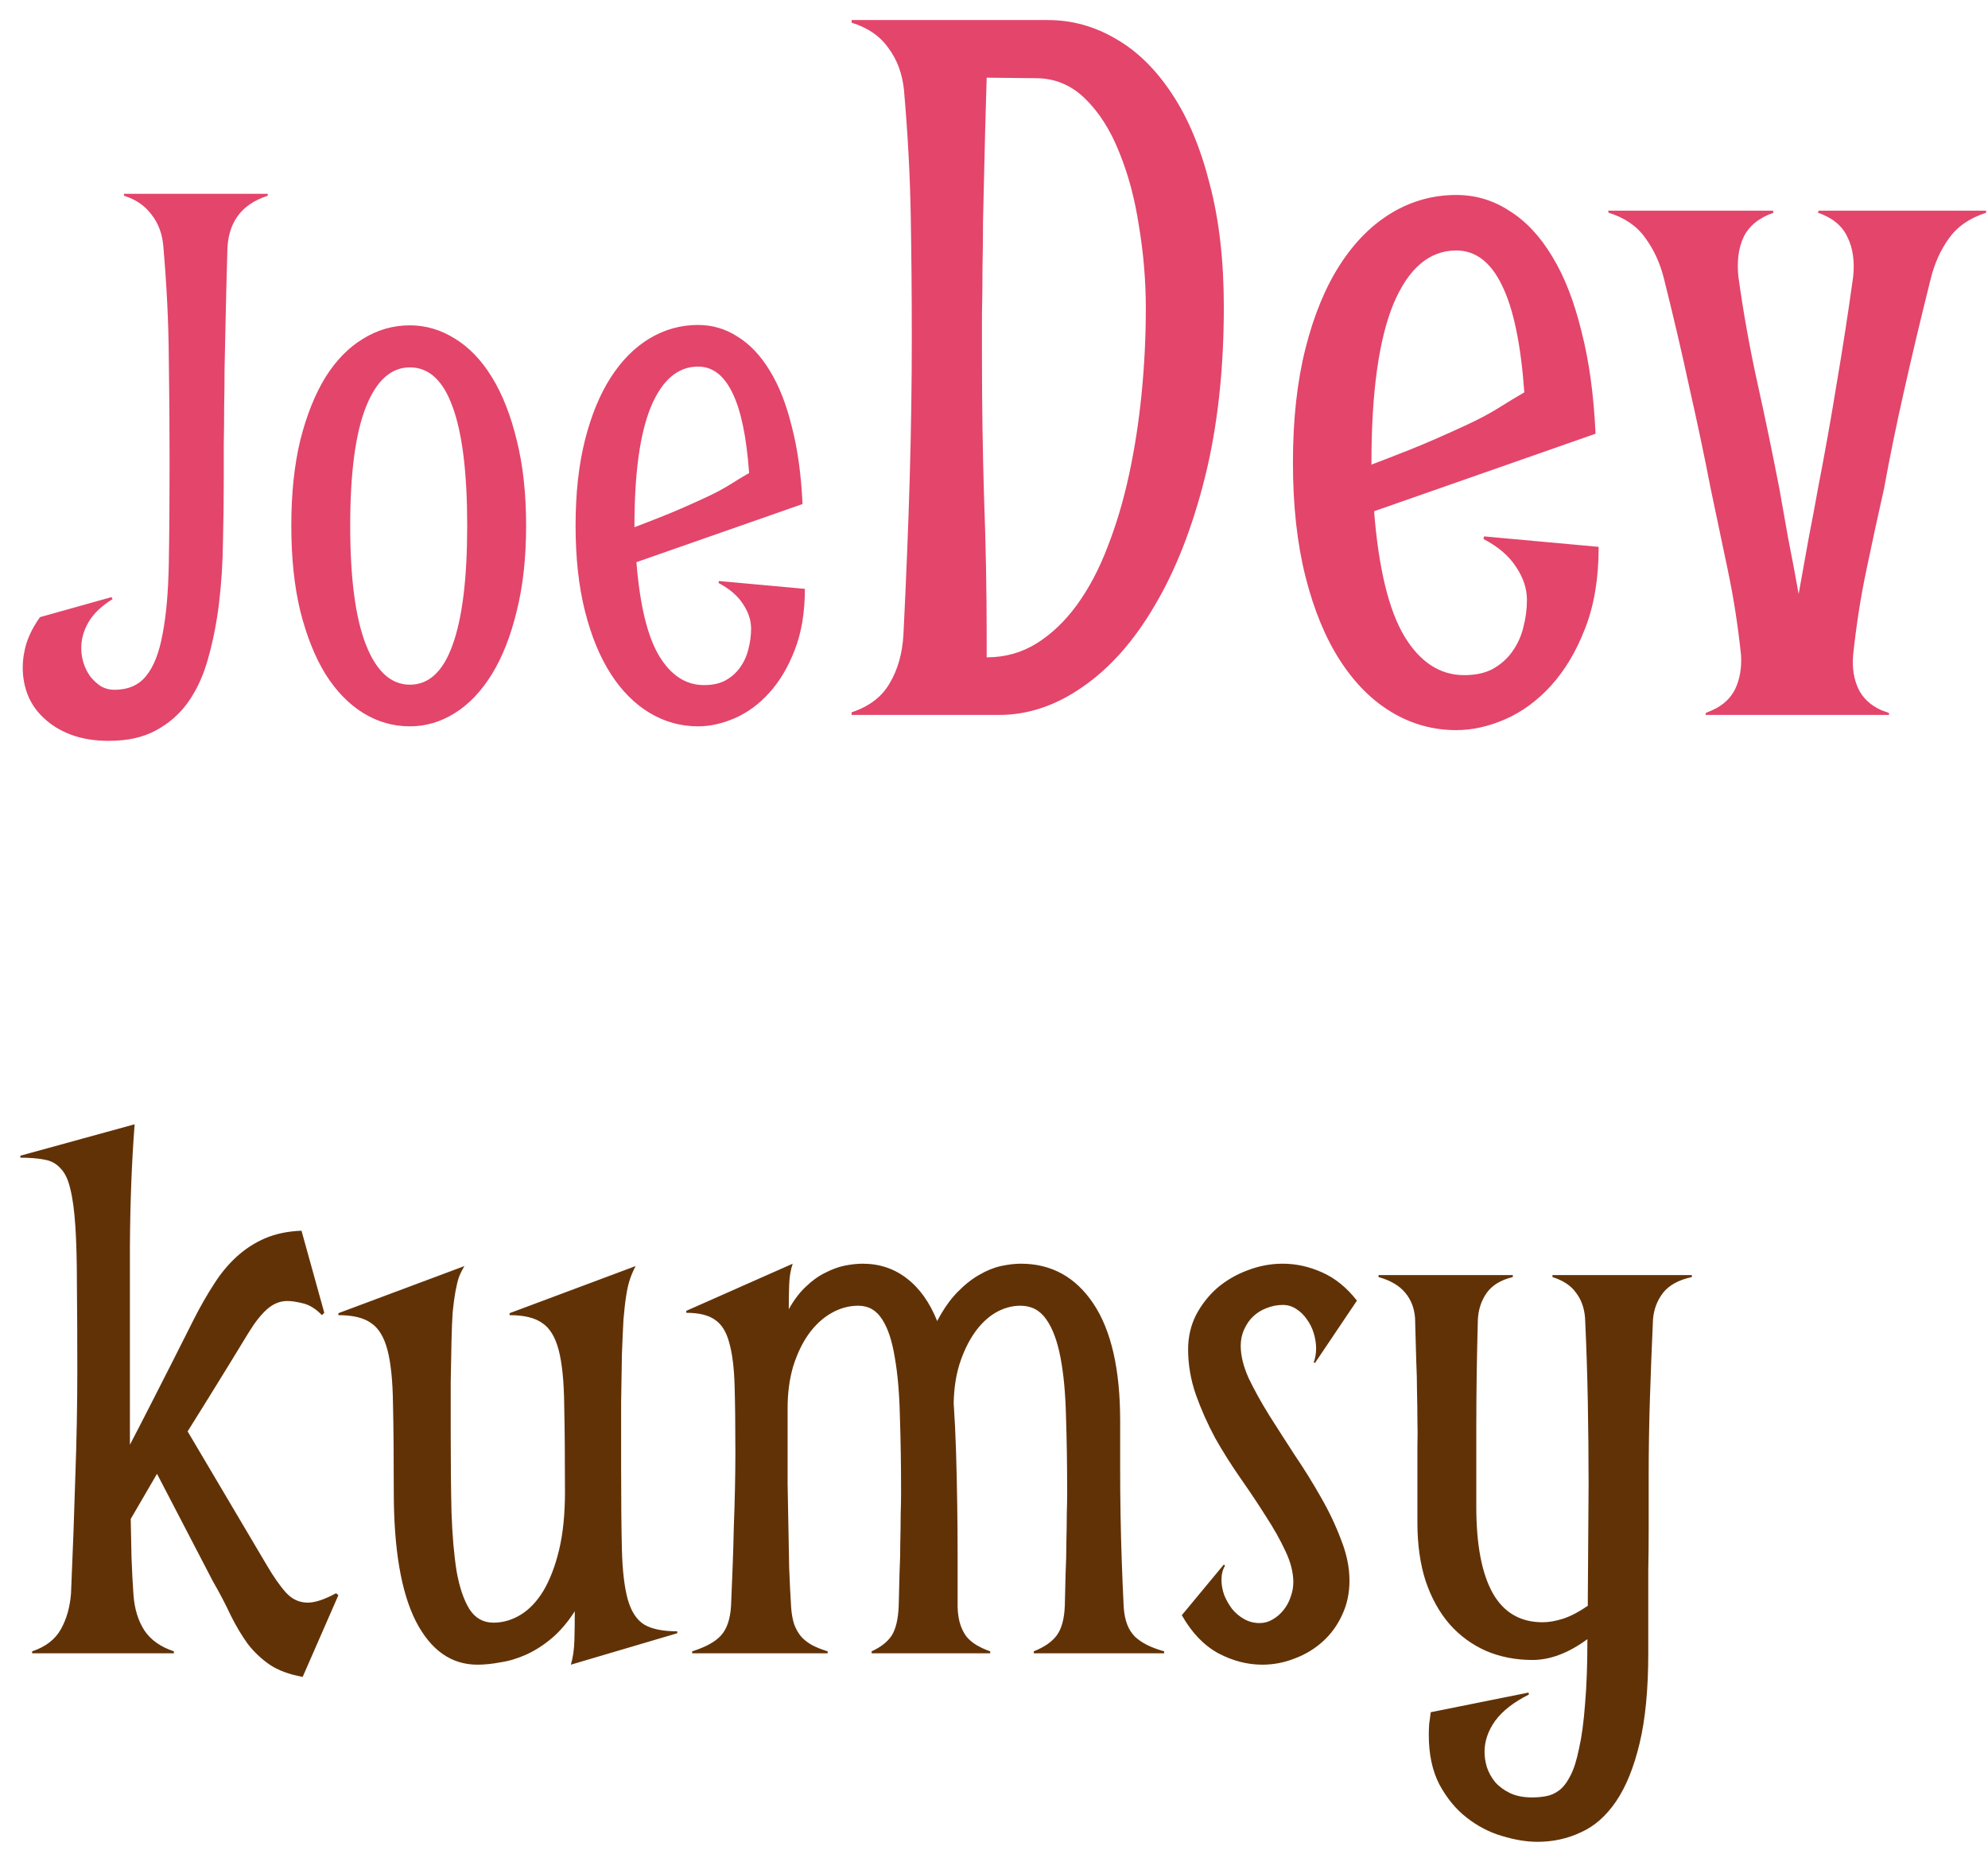 <svg width="89" height="83" viewBox="0 0 89 83" fill="none" xmlns="http://www.w3.org/2000/svg">
<path d="M5.113 30.875C5.734 30.875 6.209 30.67 6.537 30.26C6.877 29.85 7.123 29.229 7.275 28.396C7.439 27.564 7.533 26.51 7.557 25.232C7.58 23.955 7.592 22.455 7.592 20.732C7.592 19.162 7.58 17.586 7.557 16.004C7.545 14.422 7.463 12.758 7.311 11.012C7.264 10.461 7.088 9.992 6.783 9.605C6.49 9.207 6.08 8.926 5.553 8.762V8.674H11.986V8.762C10.779 9.148 10.176 9.998 10.176 11.31C10.141 12.506 10.111 13.701 10.088 14.896C10.076 15.412 10.065 15.951 10.053 16.514C10.053 17.064 10.047 17.621 10.035 18.184C10.035 18.746 10.029 19.303 10.018 19.854C10.018 20.393 10.018 20.902 10.018 21.383C10.018 22.332 10.006 23.287 9.982 24.248C9.971 25.197 9.912 26.111 9.807 26.99C9.701 27.857 9.543 28.666 9.332 29.416C9.133 30.166 8.84 30.822 8.453 31.385C8.066 31.936 7.58 32.369 6.994 32.685C6.42 33.002 5.711 33.16 4.867 33.16C4.246 33.16 3.695 33.072 3.215 32.897C2.734 32.721 2.33 32.48 2.002 32.176C1.674 31.883 1.428 31.543 1.264 31.156C1.1 30.758 1.018 30.336 1.018 29.891C1.018 29.516 1.076 29.141 1.193 28.766C1.322 28.379 1.521 27.998 1.791 27.623L4.99 26.727L5.043 26.814C4.551 27.119 4.193 27.459 3.971 27.834C3.748 28.209 3.637 28.602 3.637 29.012C3.637 29.234 3.672 29.457 3.742 29.68C3.812 29.902 3.912 30.102 4.041 30.277C4.182 30.453 4.34 30.6 4.516 30.717C4.703 30.822 4.902 30.875 5.113 30.875ZM15.678 23.527C15.678 25.883 15.912 27.658 16.381 28.854C16.85 30.049 17.506 30.646 18.35 30.646C19.205 30.646 19.844 30.049 20.266 28.854C20.699 27.658 20.916 25.883 20.916 23.527C20.916 21.172 20.699 19.402 20.266 18.219C19.844 17.035 19.205 16.443 18.35 16.443C17.506 16.443 16.85 17.035 16.381 18.219C15.912 19.402 15.678 21.172 15.678 23.527ZM13.041 23.527C13.041 22.086 13.176 20.809 13.445 19.695C13.727 18.582 14.102 17.645 14.57 16.883C15.051 16.121 15.613 15.547 16.258 15.16C16.902 14.762 17.6 14.562 18.35 14.562C19.064 14.562 19.738 14.762 20.371 15.16C21.004 15.547 21.555 16.121 22.023 16.883C22.492 17.645 22.861 18.582 23.131 19.695C23.412 20.809 23.553 22.086 23.553 23.527C23.553 24.969 23.412 26.246 23.131 27.359C22.861 28.473 22.492 29.41 22.023 30.172C21.555 30.934 21.004 31.514 20.371 31.912C19.738 32.31 19.064 32.51 18.35 32.51C17.6 32.51 16.902 32.31 16.258 31.912C15.613 31.514 15.051 30.934 14.57 30.172C14.102 29.41 13.727 28.473 13.445 27.359C13.176 26.246 13.041 24.969 13.041 23.527ZM32.184 26.006L36.033 26.357C36.033 27.412 35.881 28.326 35.576 29.1C35.283 29.861 34.902 30.5 34.434 31.016C33.977 31.52 33.467 31.895 32.904 32.141C32.342 32.387 31.791 32.51 31.252 32.51C30.479 32.51 29.758 32.31 29.09 31.912C28.422 31.514 27.842 30.934 27.35 30.172C26.857 29.41 26.471 28.473 26.189 27.359C25.908 26.246 25.768 24.969 25.768 23.527C25.768 22.086 25.908 20.809 26.189 19.695C26.471 18.582 26.857 17.645 27.35 16.883C27.842 16.121 28.422 15.541 29.09 15.143C29.758 14.744 30.479 14.545 31.252 14.545C31.896 14.545 32.488 14.721 33.027 15.072C33.578 15.412 34.059 15.922 34.469 16.602C34.879 17.27 35.207 18.107 35.453 19.115C35.711 20.111 35.869 21.26 35.928 22.561L28.492 25.162C28.645 27.084 28.984 28.484 29.512 29.363C30.039 30.23 30.707 30.664 31.516 30.664C31.902 30.664 32.225 30.594 32.482 30.453C32.752 30.301 32.969 30.107 33.133 29.873C33.309 29.627 33.432 29.357 33.502 29.064C33.584 28.76 33.625 28.449 33.625 28.133C33.625 27.758 33.502 27.389 33.256 27.025C33.022 26.662 32.658 26.352 32.166 26.094L32.184 26.006ZM28.404 23.598C28.744 23.469 29.166 23.305 29.67 23.105C30.174 22.906 30.807 22.631 31.568 22.279C32.002 22.08 32.377 21.881 32.693 21.682C33.01 21.482 33.291 21.312 33.537 21.172C33.42 19.543 33.168 18.342 32.781 17.568C32.406 16.795 31.896 16.408 31.252 16.408C30.35 16.408 29.646 17.006 29.143 18.201C28.65 19.396 28.404 21.172 28.404 23.527V23.598ZM46.914 0.898C47.992 0.898 49.008 1.18 49.961 1.742C50.914 2.289 51.75 3.109 52.469 4.203C53.188 5.281 53.75 6.625 54.156 8.234C54.578 9.828 54.789 11.664 54.789 13.742C54.789 16.555 54.508 19.094 53.945 21.359C53.383 23.609 52.633 25.523 51.695 27.102C50.773 28.68 49.703 29.891 48.484 30.734C47.281 31.578 46.031 32 44.734 32H38.125V31.883C38.922 31.617 39.492 31.18 39.836 30.57C40.195 29.961 40.398 29.242 40.445 28.414C40.57 25.898 40.664 23.562 40.727 21.406C40.789 19.25 40.82 17.148 40.82 15.102C40.82 13.273 40.805 11.461 40.773 9.664C40.742 7.867 40.641 5.984 40.469 4.016C40.391 3.281 40.156 2.656 39.766 2.141C39.391 1.609 38.844 1.234 38.125 1.016V0.898H46.914ZM44.172 29.422C45 29.422 45.75 29.211 46.422 28.789C47.094 28.367 47.695 27.789 48.227 27.055C48.758 26.32 49.211 25.461 49.586 24.477C49.977 23.477 50.297 22.398 50.547 21.242C50.797 20.086 50.984 18.875 51.109 17.609C51.234 16.344 51.297 15.078 51.297 13.812C51.297 12.578 51.195 11.352 50.992 10.133C50.805 8.898 50.508 7.789 50.102 6.805C49.711 5.82 49.203 5.023 48.578 4.414C47.953 3.805 47.219 3.5 46.375 3.5L44.172 3.477C44.125 4.961 44.086 6.445 44.055 7.93C44.039 8.57 44.023 9.234 44.008 9.922C44.008 10.609 44 11.305 43.984 12.008C43.984 12.711 43.977 13.398 43.961 14.07C43.961 14.742 43.961 15.375 43.961 15.969C43.961 18.094 43.992 20.195 44.055 22.273C44.133 24.352 44.172 26.43 44.172 28.508V29.422ZM66.438 24.008L71.57 24.477C71.57 25.883 71.367 27.102 70.961 28.133C70.57 29.148 70.062 30 69.438 30.688C68.828 31.359 68.148 31.859 67.398 32.188C66.648 32.516 65.914 32.68 65.195 32.68C64.164 32.68 63.203 32.414 62.312 31.883C61.422 31.352 60.648 30.578 59.992 29.562C59.336 28.547 58.82 27.297 58.445 25.812C58.07 24.328 57.883 22.625 57.883 20.703C57.883 18.781 58.07 17.078 58.445 15.594C58.82 14.109 59.336 12.859 59.992 11.844C60.648 10.828 61.422 10.055 62.312 9.523C63.203 8.992 64.164 8.727 65.195 8.727C66.055 8.727 66.844 8.961 67.562 9.43C68.297 9.883 68.938 10.562 69.484 11.469C70.031 12.359 70.469 13.477 70.797 14.82C71.141 16.148 71.352 17.68 71.43 19.414L61.516 22.883C61.719 25.445 62.172 27.312 62.875 28.484C63.578 29.641 64.469 30.219 65.547 30.219C66.062 30.219 66.492 30.125 66.836 29.938C67.195 29.734 67.484 29.477 67.703 29.164C67.938 28.836 68.102 28.477 68.195 28.086C68.305 27.68 68.359 27.266 68.359 26.844C68.359 26.344 68.195 25.852 67.867 25.367C67.555 24.883 67.07 24.469 66.414 24.125L66.438 24.008ZM61.398 20.797C61.852 20.625 62.414 20.406 63.086 20.141C63.758 19.875 64.602 19.508 65.617 19.039C66.195 18.773 66.695 18.508 67.117 18.242C67.539 17.977 67.914 17.75 68.242 17.562C68.086 15.391 67.75 13.789 67.234 12.758C66.734 11.727 66.055 11.211 65.195 11.211C63.992 11.211 63.055 12.008 62.383 13.602C61.727 15.195 61.398 17.562 61.398 20.703V20.797ZM76.375 31.906L76.656 31.789C77.141 31.57 77.484 31.25 77.688 30.828C77.891 30.391 77.977 29.891 77.945 29.328C77.805 28 77.609 26.742 77.359 25.555C77.109 24.352 76.852 23.125 76.586 21.875C76.305 20.422 75.992 18.938 75.648 17.422C75.32 15.891 74.938 14.25 74.5 12.5C74.328 11.797 74.047 11.18 73.656 10.648C73.281 10.117 72.734 9.742 72.016 9.523L71.992 9.43H79.375L79.398 9.523C78.758 9.742 78.312 10.102 78.062 10.602C77.828 11.102 77.75 11.703 77.828 12.406C78.047 13.984 78.328 15.555 78.672 17.117C79.016 18.664 79.344 20.242 79.656 21.852C79.781 22.555 79.914 23.305 80.055 24.102C80.211 24.883 80.367 25.711 80.523 26.586C80.68 25.727 80.828 24.898 80.969 24.102C81.125 23.305 81.266 22.555 81.391 21.852C81.703 20.242 81.984 18.664 82.234 17.117C82.5 15.555 82.742 13.984 82.961 12.406C83.039 11.703 82.953 11.102 82.703 10.602C82.469 10.102 82.031 9.742 81.391 9.523L81.414 9.43H88.914V9.523C88.18 9.758 87.625 10.141 87.25 10.672C86.875 11.188 86.602 11.797 86.43 12.5C85.992 14.25 85.602 15.891 85.258 17.422C84.914 18.938 84.609 20.422 84.344 21.875C84.062 23.125 83.797 24.352 83.547 25.555C83.297 26.742 83.102 28 82.961 29.328C82.914 29.891 82.992 30.391 83.195 30.828C83.398 31.25 83.742 31.57 84.227 31.789L84.555 31.906L84.578 32H76.352L76.375 31.906Z" fill="#E3456B"/>
<path d="M6.027 50.322C5.898 51.998 5.828 53.82 5.816 55.789C5.816 57.746 5.816 59.809 5.816 61.977V64.666C6.098 64.127 6.396 63.547 6.713 62.926C6.982 62.398 7.287 61.801 7.627 61.133C7.967 60.453 8.318 59.756 8.682 59.041C8.975 58.467 9.273 57.945 9.578 57.477C9.883 56.996 10.223 56.586 10.598 56.246C10.984 55.895 11.412 55.619 11.881 55.42C12.35 55.221 12.889 55.109 13.498 55.086L14.518 58.76L14.412 58.865C14.143 58.584 13.861 58.408 13.568 58.338C13.287 58.268 13.053 58.232 12.865 58.232C12.525 58.232 12.215 58.361 11.934 58.619C11.664 58.865 11.395 59.211 11.125 59.656C10.832 60.137 10.527 60.635 10.211 61.15C9.895 61.666 9.602 62.141 9.332 62.574C9.016 63.078 8.705 63.576 8.4 64.068L11.916 70.01C12.244 70.572 12.543 71 12.812 71.293C13.082 71.586 13.404 71.732 13.779 71.732C14.107 71.732 14.529 71.592 15.045 71.311L15.15 71.398L13.551 75.055C12.953 74.949 12.461 74.768 12.074 74.51C11.699 74.252 11.371 73.941 11.09 73.578C10.82 73.203 10.568 72.781 10.334 72.312C10.111 71.832 9.842 71.316 9.525 70.766L7.029 65.967L5.852 67.988C5.863 68.504 5.875 69.072 5.887 69.693C5.91 70.314 5.939 70.877 5.975 71.381C6.021 72.014 6.186 72.547 6.467 72.981C6.748 73.402 7.188 73.713 7.785 73.912V74H1.439V73.912C2.037 73.713 2.465 73.385 2.723 72.928C2.98 72.471 3.133 71.932 3.18 71.311C3.262 69.424 3.326 67.672 3.373 66.055C3.432 64.438 3.461 62.861 3.461 61.326C3.461 59.826 3.455 58.555 3.443 57.512C3.443 56.457 3.42 55.578 3.373 54.875C3.326 54.172 3.25 53.615 3.145 53.205C3.051 52.795 2.904 52.49 2.705 52.291C2.518 52.08 2.277 51.951 1.984 51.904C1.691 51.846 1.334 51.816 0.912 51.816V51.728L6.027 50.322ZM27.807 65.703C27.807 67.191 27.818 68.41 27.842 69.359C27.865 70.297 27.953 71.041 28.105 71.592C28.258 72.131 28.504 72.506 28.844 72.717C29.184 72.916 29.676 73.016 30.32 73.016V73.103L25.557 74.51C25.65 74.193 25.703 73.83 25.715 73.42C25.727 72.998 25.732 72.564 25.732 72.119C25.416 72.611 25.07 73.016 24.695 73.332C24.332 73.637 23.957 73.877 23.57 74.053C23.184 74.228 22.797 74.346 22.41 74.404C22.035 74.475 21.689 74.51 21.373 74.51C20.201 74.51 19.281 73.859 18.613 72.559C17.957 71.258 17.629 69.33 17.629 66.775C17.629 65.182 17.617 63.875 17.594 62.855C17.582 61.824 17.5 61.016 17.348 60.43C17.195 59.844 16.949 59.44 16.609 59.217C16.281 58.982 15.795 58.865 15.15 58.865V58.777L20.793 56.668C20.699 56.82 20.617 56.984 20.547 57.16C20.488 57.336 20.436 57.553 20.389 57.81C20.342 58.068 20.301 58.373 20.266 58.725C20.242 59.076 20.225 59.51 20.213 60.025C20.201 60.541 20.189 61.145 20.178 61.836C20.178 62.527 20.178 63.336 20.178 64.262C20.178 65.516 20.189 66.658 20.213 67.689C20.248 68.709 20.324 69.588 20.441 70.326C20.57 71.053 20.764 71.621 21.021 72.031C21.279 72.43 21.637 72.629 22.094 72.629C22.516 72.629 22.92 72.512 23.307 72.277C23.693 72.043 24.033 71.686 24.326 71.205C24.619 70.713 24.854 70.103 25.029 69.377C25.205 68.639 25.293 67.772 25.293 66.775C25.293 65.182 25.281 63.875 25.258 62.855C25.246 61.824 25.164 61.016 25.012 60.43C24.859 59.844 24.613 59.44 24.273 59.217C23.945 58.982 23.459 58.865 22.814 58.865V58.777L28.457 56.668C28.363 56.844 28.281 57.031 28.211 57.23C28.141 57.43 28.082 57.682 28.035 57.986C27.988 58.279 27.947 58.637 27.912 59.059C27.889 59.48 27.865 60.002 27.842 60.623C27.83 61.232 27.818 61.953 27.807 62.785C27.807 63.617 27.807 64.59 27.807 65.703ZM42.695 62.803C42.742 63.494 42.777 64.221 42.801 64.982C42.824 65.744 42.842 66.518 42.853 67.303C42.865 68.076 42.871 68.856 42.871 69.641C42.871 70.426 42.871 71.193 42.871 71.943C42.883 72.248 42.924 72.506 42.994 72.717C43.065 72.928 43.158 73.109 43.275 73.262C43.393 73.402 43.539 73.525 43.715 73.631C43.891 73.736 44.096 73.83 44.33 73.912V74H39.022V73.912C39.432 73.725 39.73 73.49 39.918 73.209C40.105 72.916 40.211 72.471 40.234 71.873C40.246 71.393 40.258 70.912 40.27 70.432C40.293 69.939 40.305 69.471 40.305 69.025C40.316 68.58 40.322 68.17 40.322 67.795C40.334 67.408 40.34 67.08 40.34 66.811C40.34 65.568 40.322 64.432 40.287 63.4C40.264 62.369 40.188 61.49 40.059 60.764C39.941 60.025 39.754 59.457 39.496 59.059C39.238 58.648 38.881 58.443 38.424 58.443C38.002 58.443 37.598 58.555 37.211 58.777C36.824 59 36.484 59.316 36.191 59.727C35.91 60.125 35.682 60.605 35.506 61.168C35.342 61.73 35.26 62.352 35.26 63.031V64.613C35.26 65.176 35.26 65.773 35.26 66.406C35.272 67.027 35.283 67.654 35.295 68.287C35.307 68.92 35.318 69.547 35.33 70.168C35.353 70.789 35.383 71.381 35.418 71.943C35.441 72.248 35.488 72.506 35.559 72.717C35.641 72.928 35.746 73.109 35.875 73.262C36.004 73.402 36.162 73.525 36.35 73.631C36.549 73.736 36.783 73.83 37.053 73.912V74H30.988V73.912C31.586 73.725 32.014 73.49 32.272 73.209C32.541 72.916 32.693 72.471 32.728 71.873C32.752 71.311 32.775 70.731 32.799 70.133C32.822 69.523 32.84 68.926 32.852 68.34C32.875 67.742 32.893 67.162 32.904 66.6C32.916 66.037 32.922 65.51 32.922 65.018C32.922 63.81 32.91 62.809 32.887 62.012C32.863 61.203 32.781 60.559 32.641 60.078C32.512 59.598 32.295 59.258 31.99 59.059C31.697 58.859 31.275 58.76 30.725 58.76V58.672L35.488 56.562C35.395 56.832 35.342 57.148 35.33 57.512C35.318 57.863 35.312 58.227 35.312 58.602C35.547 58.18 35.805 57.84 36.086 57.582C36.367 57.312 36.654 57.107 36.947 56.967C37.24 56.815 37.527 56.709 37.809 56.65C38.102 56.592 38.371 56.562 38.617 56.562C39.367 56.562 40.023 56.779 40.586 57.213C41.16 57.647 41.617 58.285 41.957 59.129C42.227 58.613 42.52 58.191 42.836 57.863C43.164 57.523 43.492 57.26 43.82 57.072C44.16 56.873 44.488 56.738 44.805 56.668C45.133 56.598 45.432 56.562 45.701 56.562C47.072 56.562 48.156 57.16 48.953 58.355C49.75 59.551 50.148 61.297 50.148 63.594C50.148 64.344 50.148 65.064 50.148 65.756C50.148 66.447 50.154 67.133 50.166 67.812C50.178 68.492 50.195 69.172 50.219 69.852C50.242 70.531 50.272 71.228 50.307 71.943C50.33 72.248 50.383 72.506 50.465 72.717C50.547 72.928 50.664 73.109 50.816 73.262C50.969 73.402 51.15 73.525 51.361 73.631C51.572 73.736 51.824 73.83 52.117 73.912V74H46.281V73.912C46.75 73.725 47.09 73.49 47.301 73.209C47.523 72.916 47.647 72.471 47.67 71.873C47.682 71.393 47.693 70.912 47.705 70.432C47.728 69.939 47.74 69.471 47.74 69.025C47.752 68.58 47.758 68.17 47.758 67.795C47.77 67.408 47.775 67.08 47.775 66.811C47.775 65.568 47.758 64.432 47.723 63.4C47.699 62.369 47.617 61.49 47.477 60.764C47.336 60.025 47.125 59.457 46.844 59.059C46.562 58.648 46.176 58.443 45.684 58.443C45.297 58.443 44.922 58.549 44.559 58.76C44.207 58.971 43.897 59.27 43.627 59.656C43.357 60.043 43.135 60.506 42.959 61.045C42.795 61.572 42.707 62.158 42.695 62.803ZM56.389 72.647C56.6 72.647 56.793 72.594 56.969 72.488C57.156 72.383 57.32 72.242 57.461 72.066C57.602 71.891 57.707 71.697 57.777 71.486C57.859 71.264 57.9 71.041 57.9 70.818C57.9 70.385 57.783 69.922 57.549 69.43C57.315 68.926 57.022 68.404 56.67 67.865C56.33 67.326 55.955 66.764 55.545 66.178C55.135 65.592 54.754 64.988 54.402 64.367C54.062 63.734 53.775 63.09 53.541 62.434C53.307 61.766 53.19 61.086 53.19 60.395C53.19 59.844 53.307 59.334 53.541 58.865C53.787 58.397 54.103 57.992 54.49 57.652C54.889 57.312 55.34 57.049 55.844 56.861C56.359 56.662 56.887 56.562 57.426 56.562C58.023 56.562 58.609 56.691 59.184 56.949C59.77 57.207 60.291 57.629 60.748 58.215L58.867 61.01L58.815 60.975C58.885 60.787 58.92 60.582 58.92 60.359C58.92 60.137 58.885 59.908 58.815 59.674C58.744 59.44 58.639 59.228 58.498 59.041C58.369 58.853 58.211 58.701 58.023 58.584C57.848 58.467 57.648 58.408 57.426 58.408C57.18 58.408 56.94 58.455 56.705 58.549C56.482 58.631 56.283 58.754 56.107 58.918C55.943 59.07 55.809 59.264 55.703 59.498C55.598 59.721 55.545 59.967 55.545 60.236C55.545 60.67 55.662 61.15 55.897 61.678C56.143 62.193 56.447 62.744 56.81 63.33C57.174 63.904 57.56 64.508 57.971 65.141C58.393 65.762 58.785 66.394 59.148 67.039C59.512 67.672 59.81 68.305 60.045 68.938C60.291 69.559 60.414 70.162 60.414 70.748C60.414 71.311 60.303 71.826 60.08 72.295C59.869 72.752 59.582 73.144 59.219 73.473C58.855 73.801 58.44 74.053 57.971 74.228C57.502 74.416 57.016 74.51 56.512 74.51C55.844 74.51 55.188 74.34 54.543 74C53.898 73.648 53.353 73.08 52.908 72.295L54.789 70.027L54.842 70.08C54.736 70.256 54.684 70.467 54.684 70.713C54.684 70.936 54.725 71.164 54.807 71.398C54.9 71.621 55.018 71.826 55.158 72.014C55.31 72.201 55.492 72.353 55.703 72.471C55.914 72.588 56.143 72.647 56.389 72.647ZM71.119 66.459C71.119 65.217 71.107 63.975 71.084 62.732C71.061 61.478 71.019 60.23 70.961 58.988C70.926 58.543 70.791 58.168 70.557 57.863C70.334 57.547 69.982 57.312 69.502 57.16V57.072H75.742V57.16C75.144 57.289 74.711 57.529 74.441 57.881C74.184 58.221 74.037 58.613 74.002 59.059C73.943 60.359 73.897 61.578 73.861 62.715C73.826 63.852 73.809 64.965 73.809 66.055C73.809 66.992 73.809 67.789 73.809 68.445C73.809 69.102 73.803 69.717 73.791 70.291C73.791 70.853 73.791 71.422 73.791 71.996C73.791 72.57 73.791 73.232 73.791 73.982C73.791 75.6 73.662 76.947 73.404 78.025C73.147 79.103 72.795 79.971 72.35 80.627C71.904 81.283 71.377 81.746 70.768 82.016C70.17 82.297 69.525 82.438 68.834 82.438C68.342 82.438 67.809 82.35 67.234 82.174C66.672 82.01 66.144 81.734 65.652 81.348C65.172 80.973 64.768 80.481 64.439 79.871C64.123 79.262 63.965 78.523 63.965 77.656C63.965 77.492 63.971 77.328 63.982 77.164C64.006 77 64.029 76.824 64.053 76.637L68.43 75.758L68.447 75.846C67.768 76.186 67.264 76.578 66.936 77.023C66.619 77.469 66.461 77.932 66.461 78.412C66.461 78.635 66.496 78.863 66.566 79.098C66.648 79.344 66.772 79.566 66.936 79.766C67.111 79.965 67.334 80.129 67.603 80.258C67.873 80.387 68.201 80.451 68.588 80.451C68.799 80.451 69.004 80.434 69.203 80.398C69.414 80.363 69.613 80.275 69.801 80.135C69.988 79.994 70.158 79.772 70.311 79.467C70.463 79.174 70.592 78.764 70.697 78.236C70.814 77.721 70.902 77.064 70.961 76.268C71.031 75.471 71.066 74.504 71.066 73.367C70.223 73.988 69.402 74.299 68.606 74.299C67.856 74.299 67.164 74.164 66.531 73.894C65.898 73.613 65.353 73.215 64.897 72.699C64.439 72.172 64.082 71.527 63.824 70.766C63.578 70.004 63.455 69.131 63.455 68.147C63.455 67.408 63.455 66.775 63.455 66.248C63.455 65.709 63.455 65.223 63.455 64.789C63.467 64.344 63.467 63.928 63.455 63.541C63.455 63.154 63.449 62.744 63.438 62.31C63.438 61.877 63.426 61.397 63.402 60.869C63.391 60.342 63.373 59.715 63.35 58.988C63.315 58.543 63.168 58.168 62.91 57.863C62.652 57.547 62.254 57.312 61.715 57.16V57.072H67.727V57.16C67.188 57.289 66.795 57.529 66.549 57.881C66.314 58.221 66.186 58.613 66.162 59.059C66.139 59.891 66.121 60.711 66.109 61.52C66.098 62.328 66.092 63.096 66.092 63.822C66.092 64.549 66.092 65.223 66.092 65.844C66.092 66.465 66.092 66.998 66.092 67.443C66.092 69.143 66.338 70.432 66.83 71.311C67.322 72.178 68.066 72.611 69.062 72.611C69.332 72.611 69.637 72.559 69.977 72.453C70.328 72.336 70.697 72.143 71.084 71.873V71.627L71.119 66.459Z" fill="#623207"/>
</svg>
